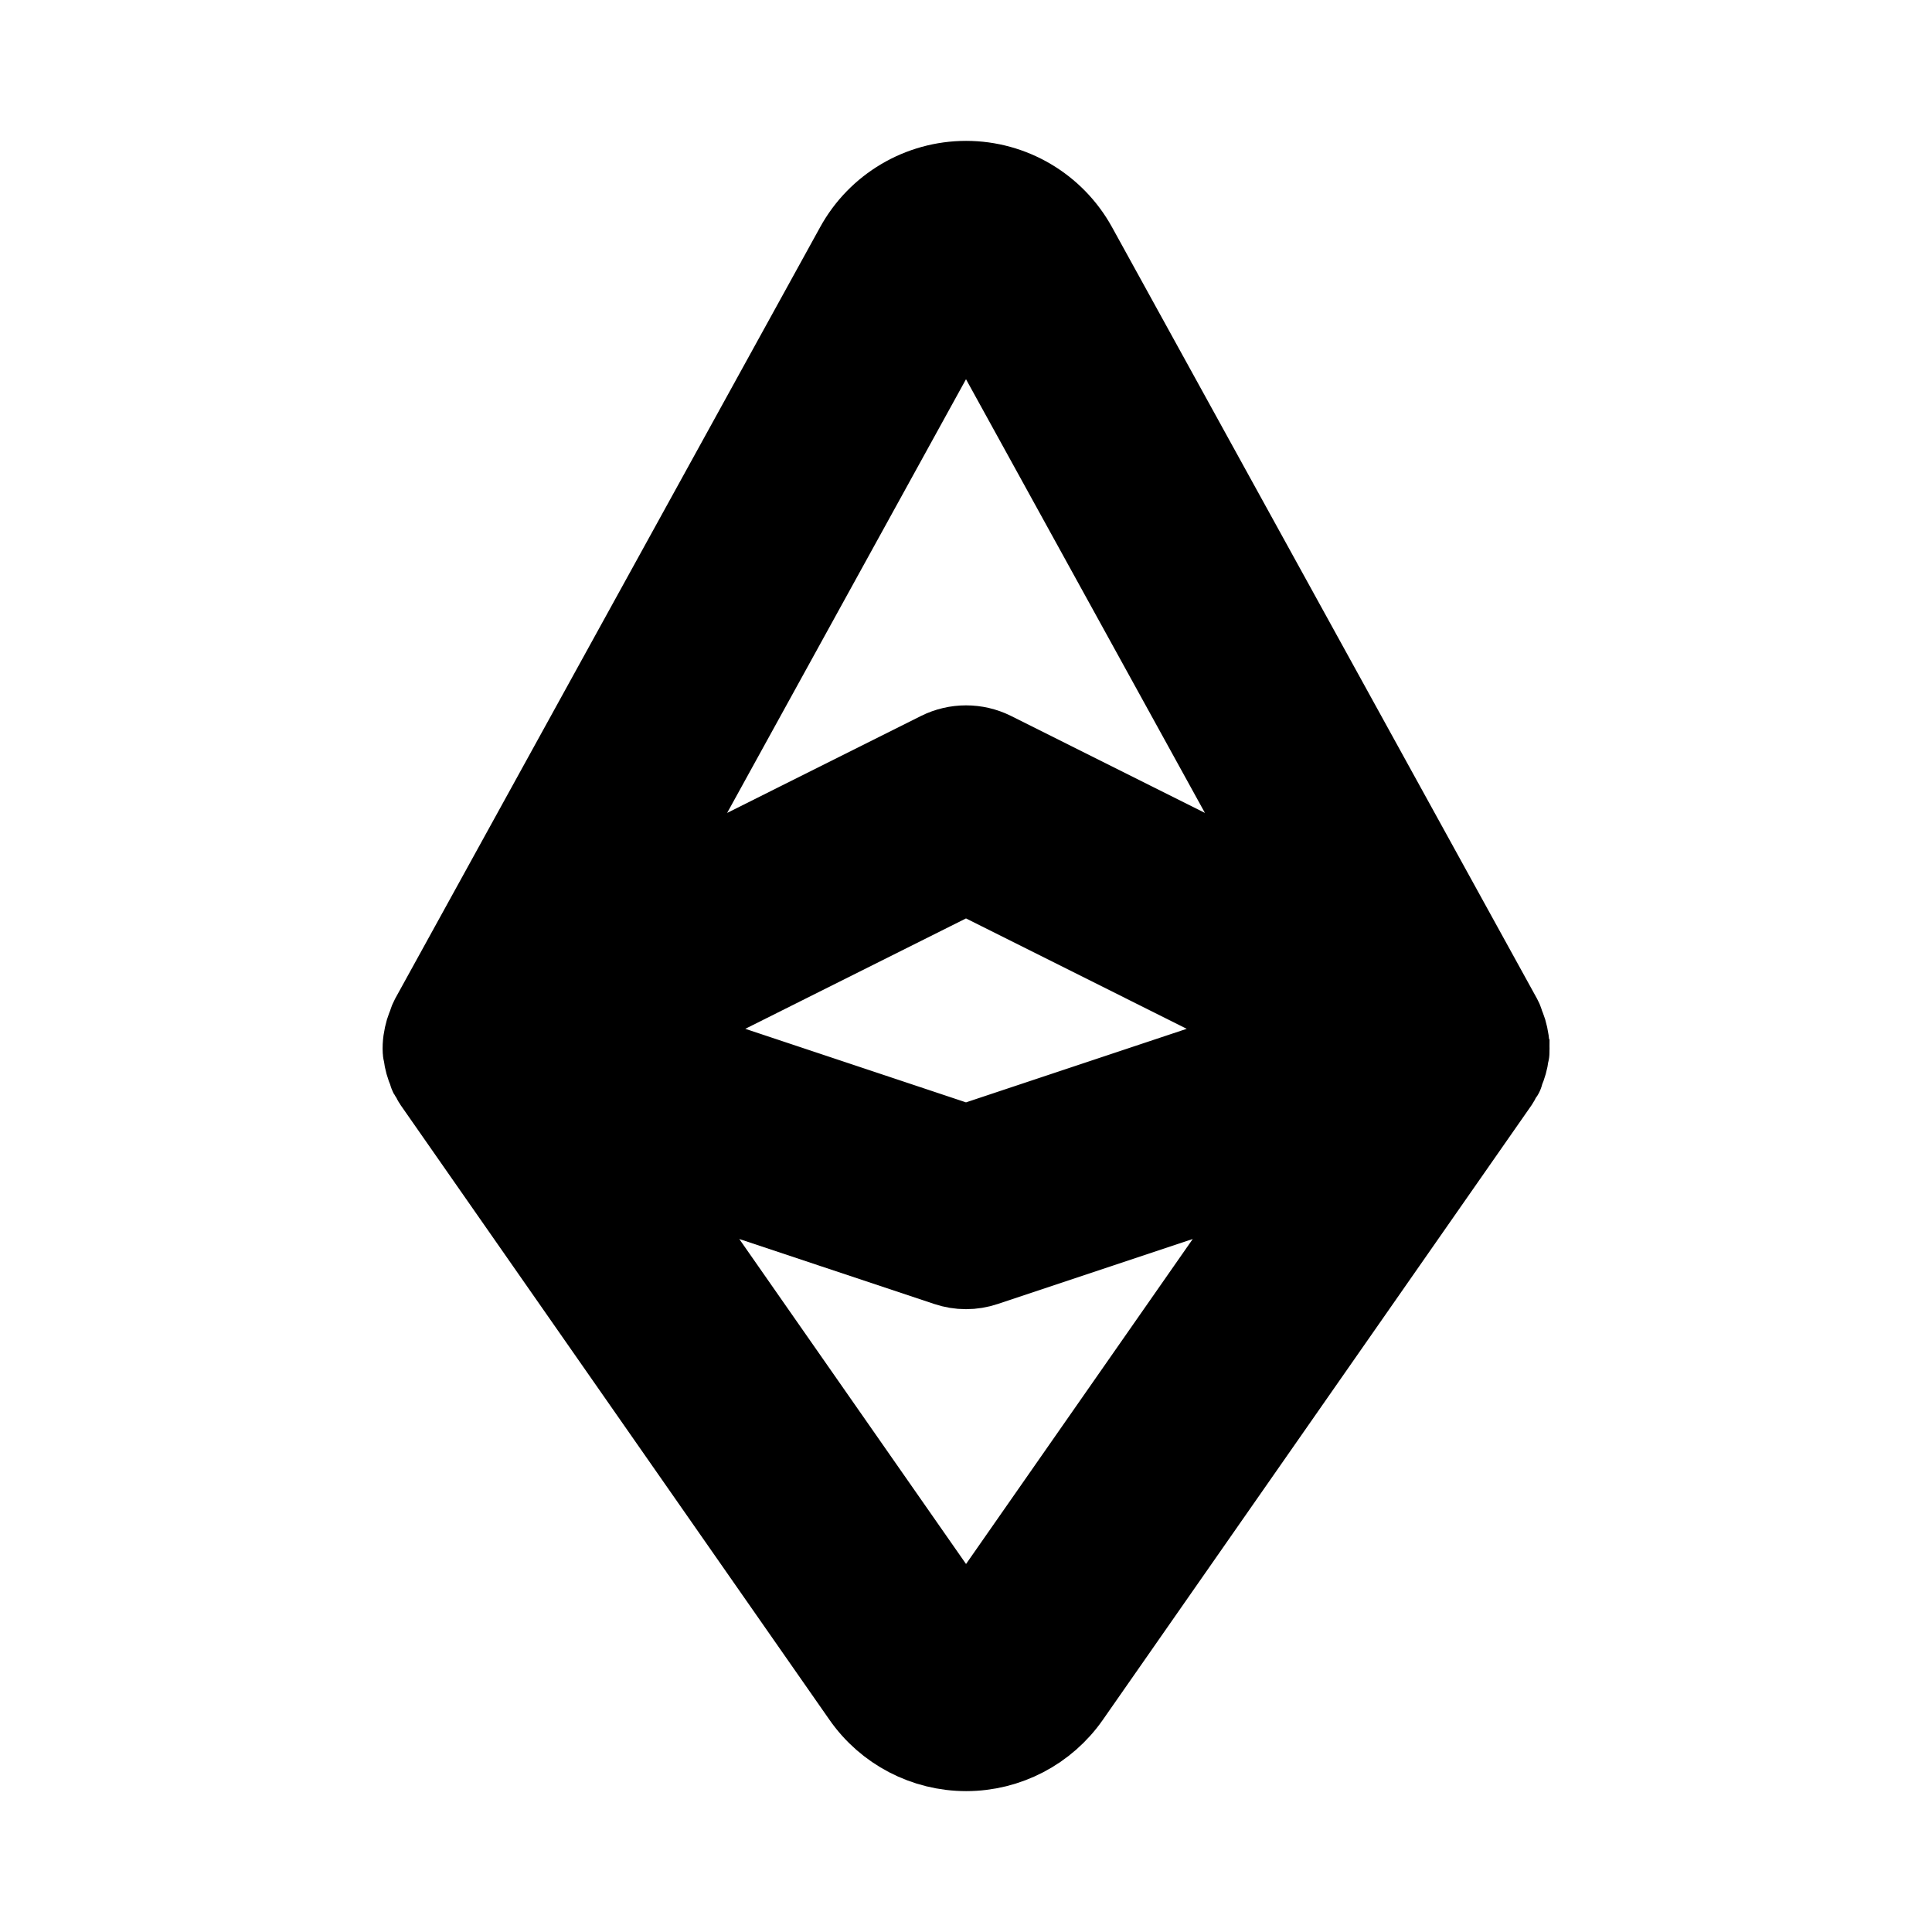<svg viewBox="0 0 24 24" fill="currentColor" stroke="currentColor" xmlns="http://www.w3.org/2000/svg">
<path d="M18.748 13.056C18.753 12.971 18.739 12.887 18.715 12.804C18.708 12.78 18.698 12.759 18.689 12.735C18.678 12.707 18.672 12.677 18.657 12.65L13.376 3.063C13.1 2.562 12.573 2.25 12.001 2.25C11.429 2.25 10.901 2.562 10.626 3.063L5.345 12.65C5.33 12.677 5.324 12.707 5.313 12.735C5.304 12.758 5.294 12.78 5.287 12.804C5.263 12.887 5.249 12.971 5.254 13.056C5.254 13.059 5.255 13.062 5.255 13.066C5.256 13.078 5.261 13.088 5.262 13.1C5.271 13.173 5.291 13.244 5.321 13.312C5.325 13.32 5.324 13.329 5.328 13.337C5.33 13.34 5.329 13.344 5.331 13.348C5.333 13.351 5.336 13.353 5.338 13.357C5.342 13.365 5.35 13.371 5.355 13.379C5.367 13.4 5.373 13.422 5.387 13.442L10.714 21.078C11.007 21.499 11.489 21.75 12.002 21.75C12.515 21.75 12.997 21.499 13.29 21.078L18.617 13.441C18.628 13.425 18.633 13.408 18.642 13.391C18.651 13.375 18.664 13.363 18.673 13.347C18.675 13.344 18.674 13.34 18.676 13.336C18.68 13.328 18.679 13.319 18.683 13.311C18.713 13.242 18.733 13.172 18.742 13.099C18.743 13.087 18.749 13.077 18.749 13.065C18.747 13.062 18.748 13.059 18.748 13.056ZM11.938 3.787H12.062L16.181 11.264L12.336 9.341C12.125 9.236 11.876 9.236 11.665 9.341L7.82 11.264L11.938 3.787ZM16.045 12.873L12 14.221L7.955 12.873L12 10.85L16.045 12.873ZM12.058 20.22C12.058 20.22 11.986 20.22 11.956 20.22C11.948 20.22 11.943 20.22 11.943 20.22L7.91 14.44L11.763 15.724C11.84 15.75 11.92 15.763 12 15.763C12.08 15.763 12.16 15.75 12.237 15.724L16.09 14.44L12.058 20.22Z" />
</svg>
